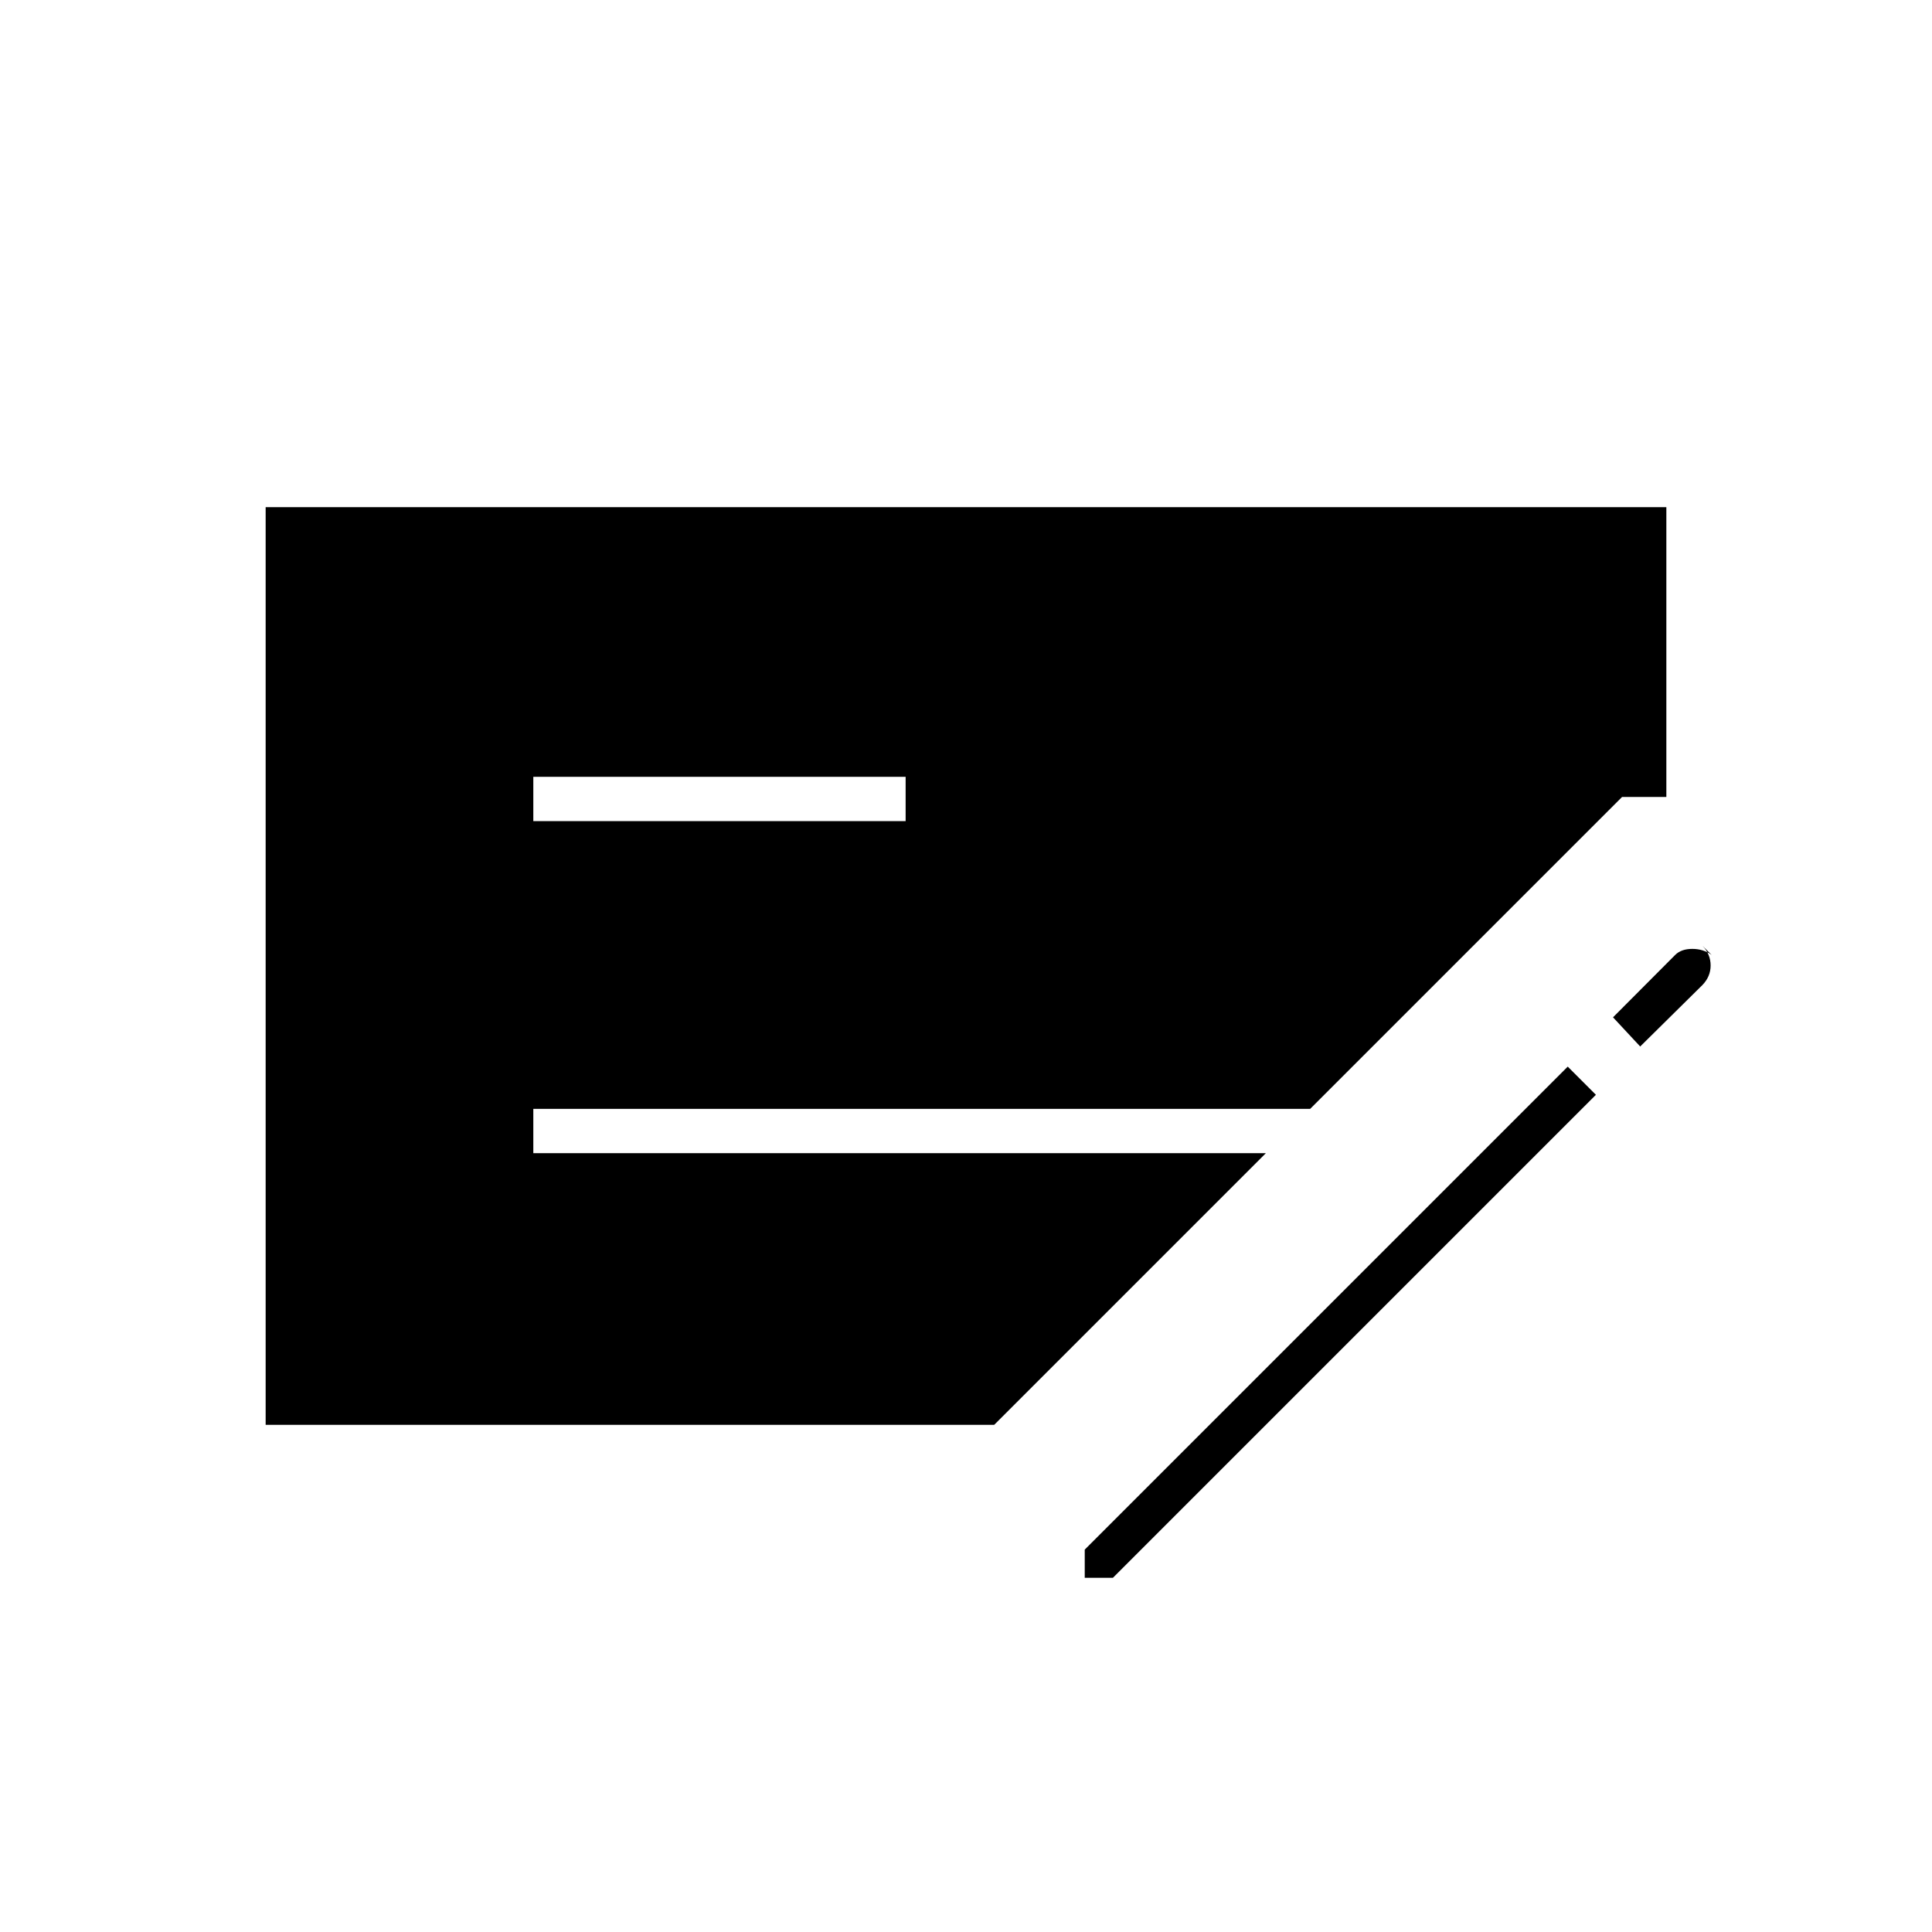 <svg xmlns="http://www.w3.org/2000/svg" height="48" viewBox="0 -960 960 960" width="48"><path d="M132-252v-456h696v144h-22L651-409H265v22h364L494-252H132Zm133-300h185v-22H265v22Zm274 376v-14l240-240 14 14-240 240h-14Zm276-264-13.5-14.5 30.87-30.98q3.01-3.02 8.52-3.02 5.52 0 9.61 3L846-490q4 4.2 4 9.75 0 5.54-4.15 9.78L815-440Z"/></svg>